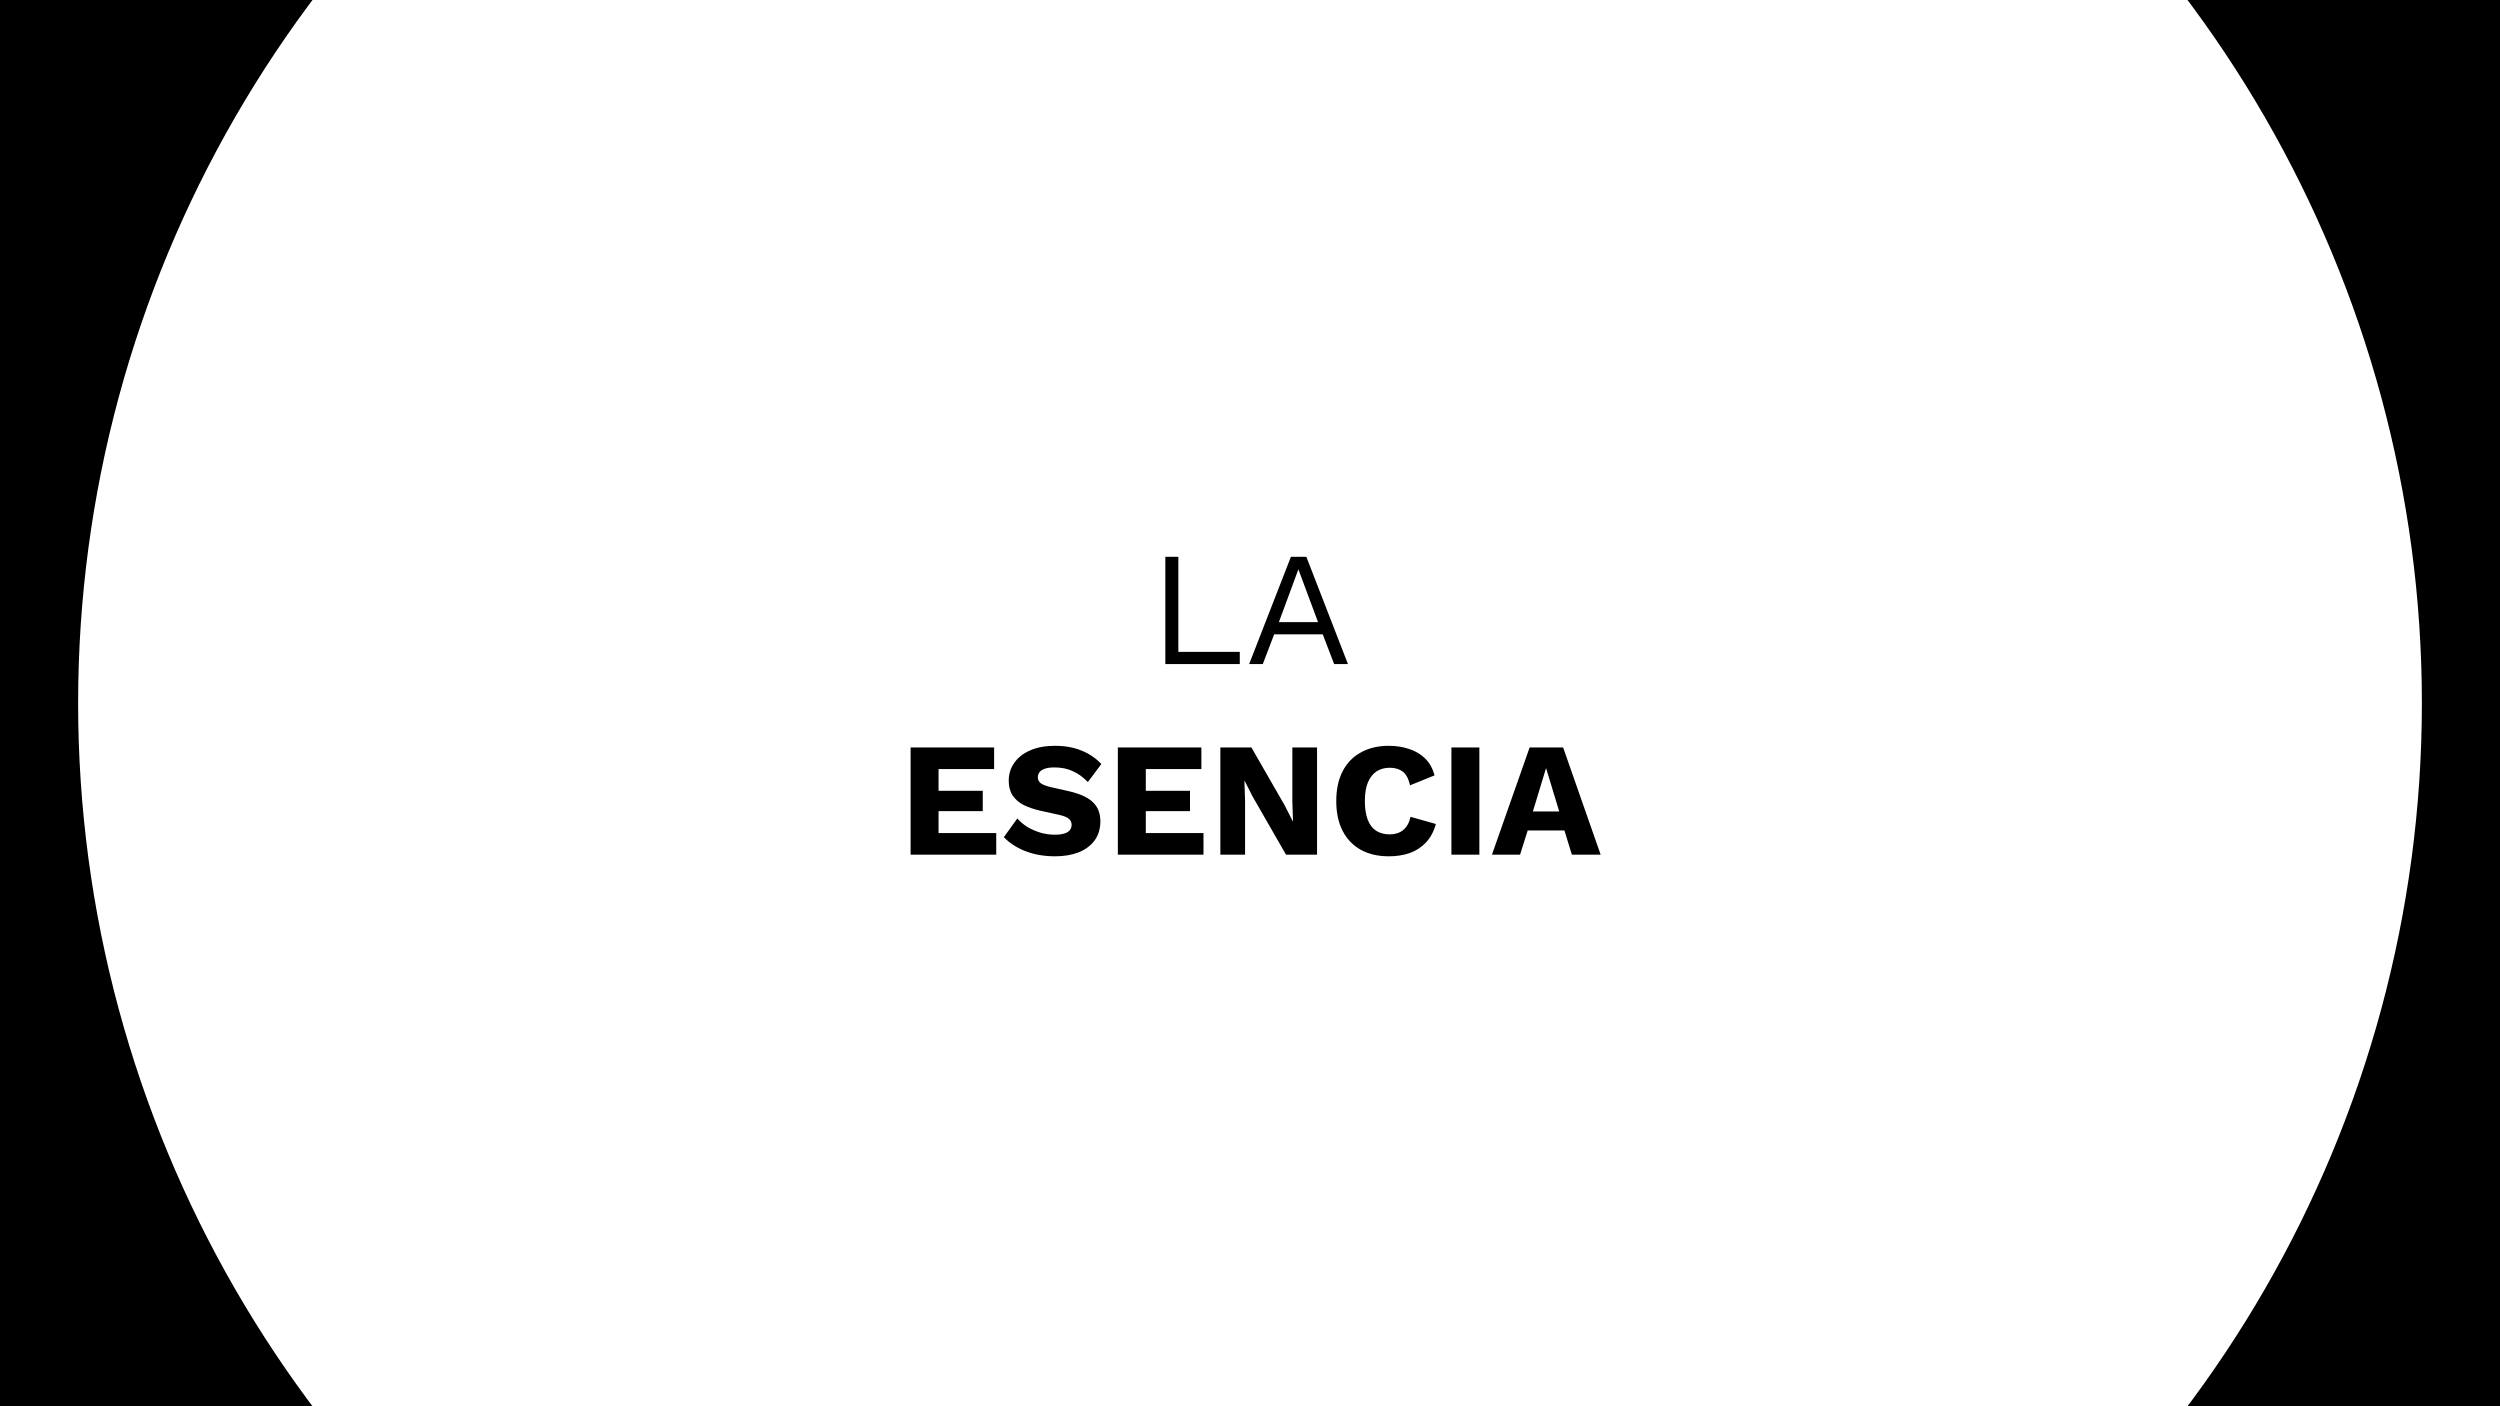 <svg width="1600" height="900" viewBox="0 0 1600 900" fill="none" xmlns="http://www.w3.org/2000/svg">
<rect x="0" y="0" width="1600" height="900" fill="#808080" stroke="none"/>
<g clip-path="url(#clip0_46_1209)">
<rect width="1600" height="900" fill="white"/>
<circle cx="800" cy="450" r="950" fill="black"/>
<circle cx="800" cy="450" r="750" fill="white"/>
<path d="M754.146 417.2H793.458V425H745.826V356.36H754.146V417.2ZM862.686 425H853.846L846.566 405.968H815.47L808.19 425H799.454L826.182 356.36H836.062L862.686 425ZM818.486 398.168H843.55L830.966 364.368L818.486 398.168ZM582.783 547V478.36H636.239V492.192H600.671V506.128H628.959V519.128H600.671V533.168H637.591V547H582.783ZM675.225 477.32C681.603 477.32 687.219 478.325 692.073 480.336C696.995 482.277 701.259 485.155 704.865 488.968L696.233 500.512C693.251 497.392 690.027 495.069 686.561 493.544C683.163 491.949 679.281 491.152 674.913 491.152C672.347 491.152 670.267 491.429 668.673 491.984C667.078 492.539 665.934 493.301 665.241 494.272C664.547 495.243 664.201 496.352 664.201 497.6C664.201 499.056 664.859 500.304 666.177 501.344C667.563 502.315 669.782 503.147 672.833 503.84L684.377 506.44C691.241 508.035 696.267 510.357 699.457 513.408C702.646 516.459 704.241 520.515 704.241 525.576C704.241 530.429 702.993 534.555 700.497 537.952C698.001 541.28 694.569 543.811 690.201 545.544C685.833 547.208 680.841 548.04 675.225 548.04C670.649 548.04 666.281 547.555 662.121 546.584C657.961 545.544 654.217 544.088 650.889 542.216C647.561 540.344 644.753 538.195 642.465 535.768L651.097 523.808C652.83 525.819 654.945 527.621 657.441 529.216C660.006 530.741 662.779 531.955 665.761 532.856C668.811 533.757 671.897 534.208 675.017 534.208C677.443 534.208 679.454 533.965 681.049 533.48C682.713 532.995 683.926 532.267 684.689 531.296C685.451 530.325 685.833 529.181 685.833 527.864C685.833 526.408 685.313 525.195 684.273 524.224C683.233 523.184 681.257 522.317 678.345 521.624L665.657 518.816C661.774 517.915 658.307 516.736 655.257 515.28C652.275 513.755 649.918 511.744 648.185 509.248C646.451 506.683 645.585 503.493 645.585 499.68C645.585 495.381 646.763 491.568 649.121 488.24C651.478 484.843 654.875 482.173 659.313 480.232C663.75 478.291 669.054 477.32 675.225 477.32ZM715.424 547V478.36H768.88V492.192H733.312V506.128H761.6V519.128H733.312V533.168H770.232V547H715.424ZM842.913 478.36V547H823.049L801.729 509.872L796.529 499.68H796.425L796.841 512.368V547H781.033V478.36H800.897L822.217 515.488L827.417 525.68H827.521L827.105 512.992V478.36H842.913ZM918.959 527.344C917.642 532.128 915.527 536.08 912.615 539.2C909.703 542.251 906.237 544.504 902.215 545.96C898.194 547.347 893.757 548.04 888.903 548.04C881.97 548.04 875.973 546.653 870.911 543.88C865.85 541.037 861.967 536.981 859.263 531.712C856.559 526.443 855.207 520.099 855.207 512.68C855.207 505.261 856.559 498.917 859.263 493.648C861.967 488.379 865.85 484.357 870.911 481.584C875.973 478.741 881.935 477.32 888.799 477.32C893.583 477.32 897.986 478.013 902.007 479.4C906.029 480.717 909.426 482.763 912.199 485.536C914.973 488.309 916.949 491.88 918.127 496.248L902.423 502.592C901.453 498.293 899.858 495.347 897.639 493.752C895.49 492.157 892.751 491.36 889.423 491.36C886.165 491.36 883.322 492.157 880.895 493.752C878.538 495.347 876.701 497.739 875.383 500.928C874.135 504.048 873.511 507.965 873.511 512.68C873.511 517.325 874.101 521.243 875.279 524.432C876.458 527.621 878.226 530.013 880.583 531.608C883.01 533.203 885.991 534 889.527 534C892.855 534 895.663 533.099 897.951 531.296C900.309 529.424 901.903 526.581 902.735 522.768L918.959 527.344ZM946.796 478.36V547H928.908V478.36H946.796ZM1024.42 547H1006.01L1001.23 531.504H977.722L972.834 547H954.842L978.97 478.36H1000.39L1024.42 547ZM981.05 519.336H997.898L989.474 491.568L981.05 519.336Z" fill="black"/>
</g>
<defs>
<clipPath id="clip0_46_1209">
<rect width="1600" height="900" fill="white"/>
</clipPath>
</defs>
</svg>
